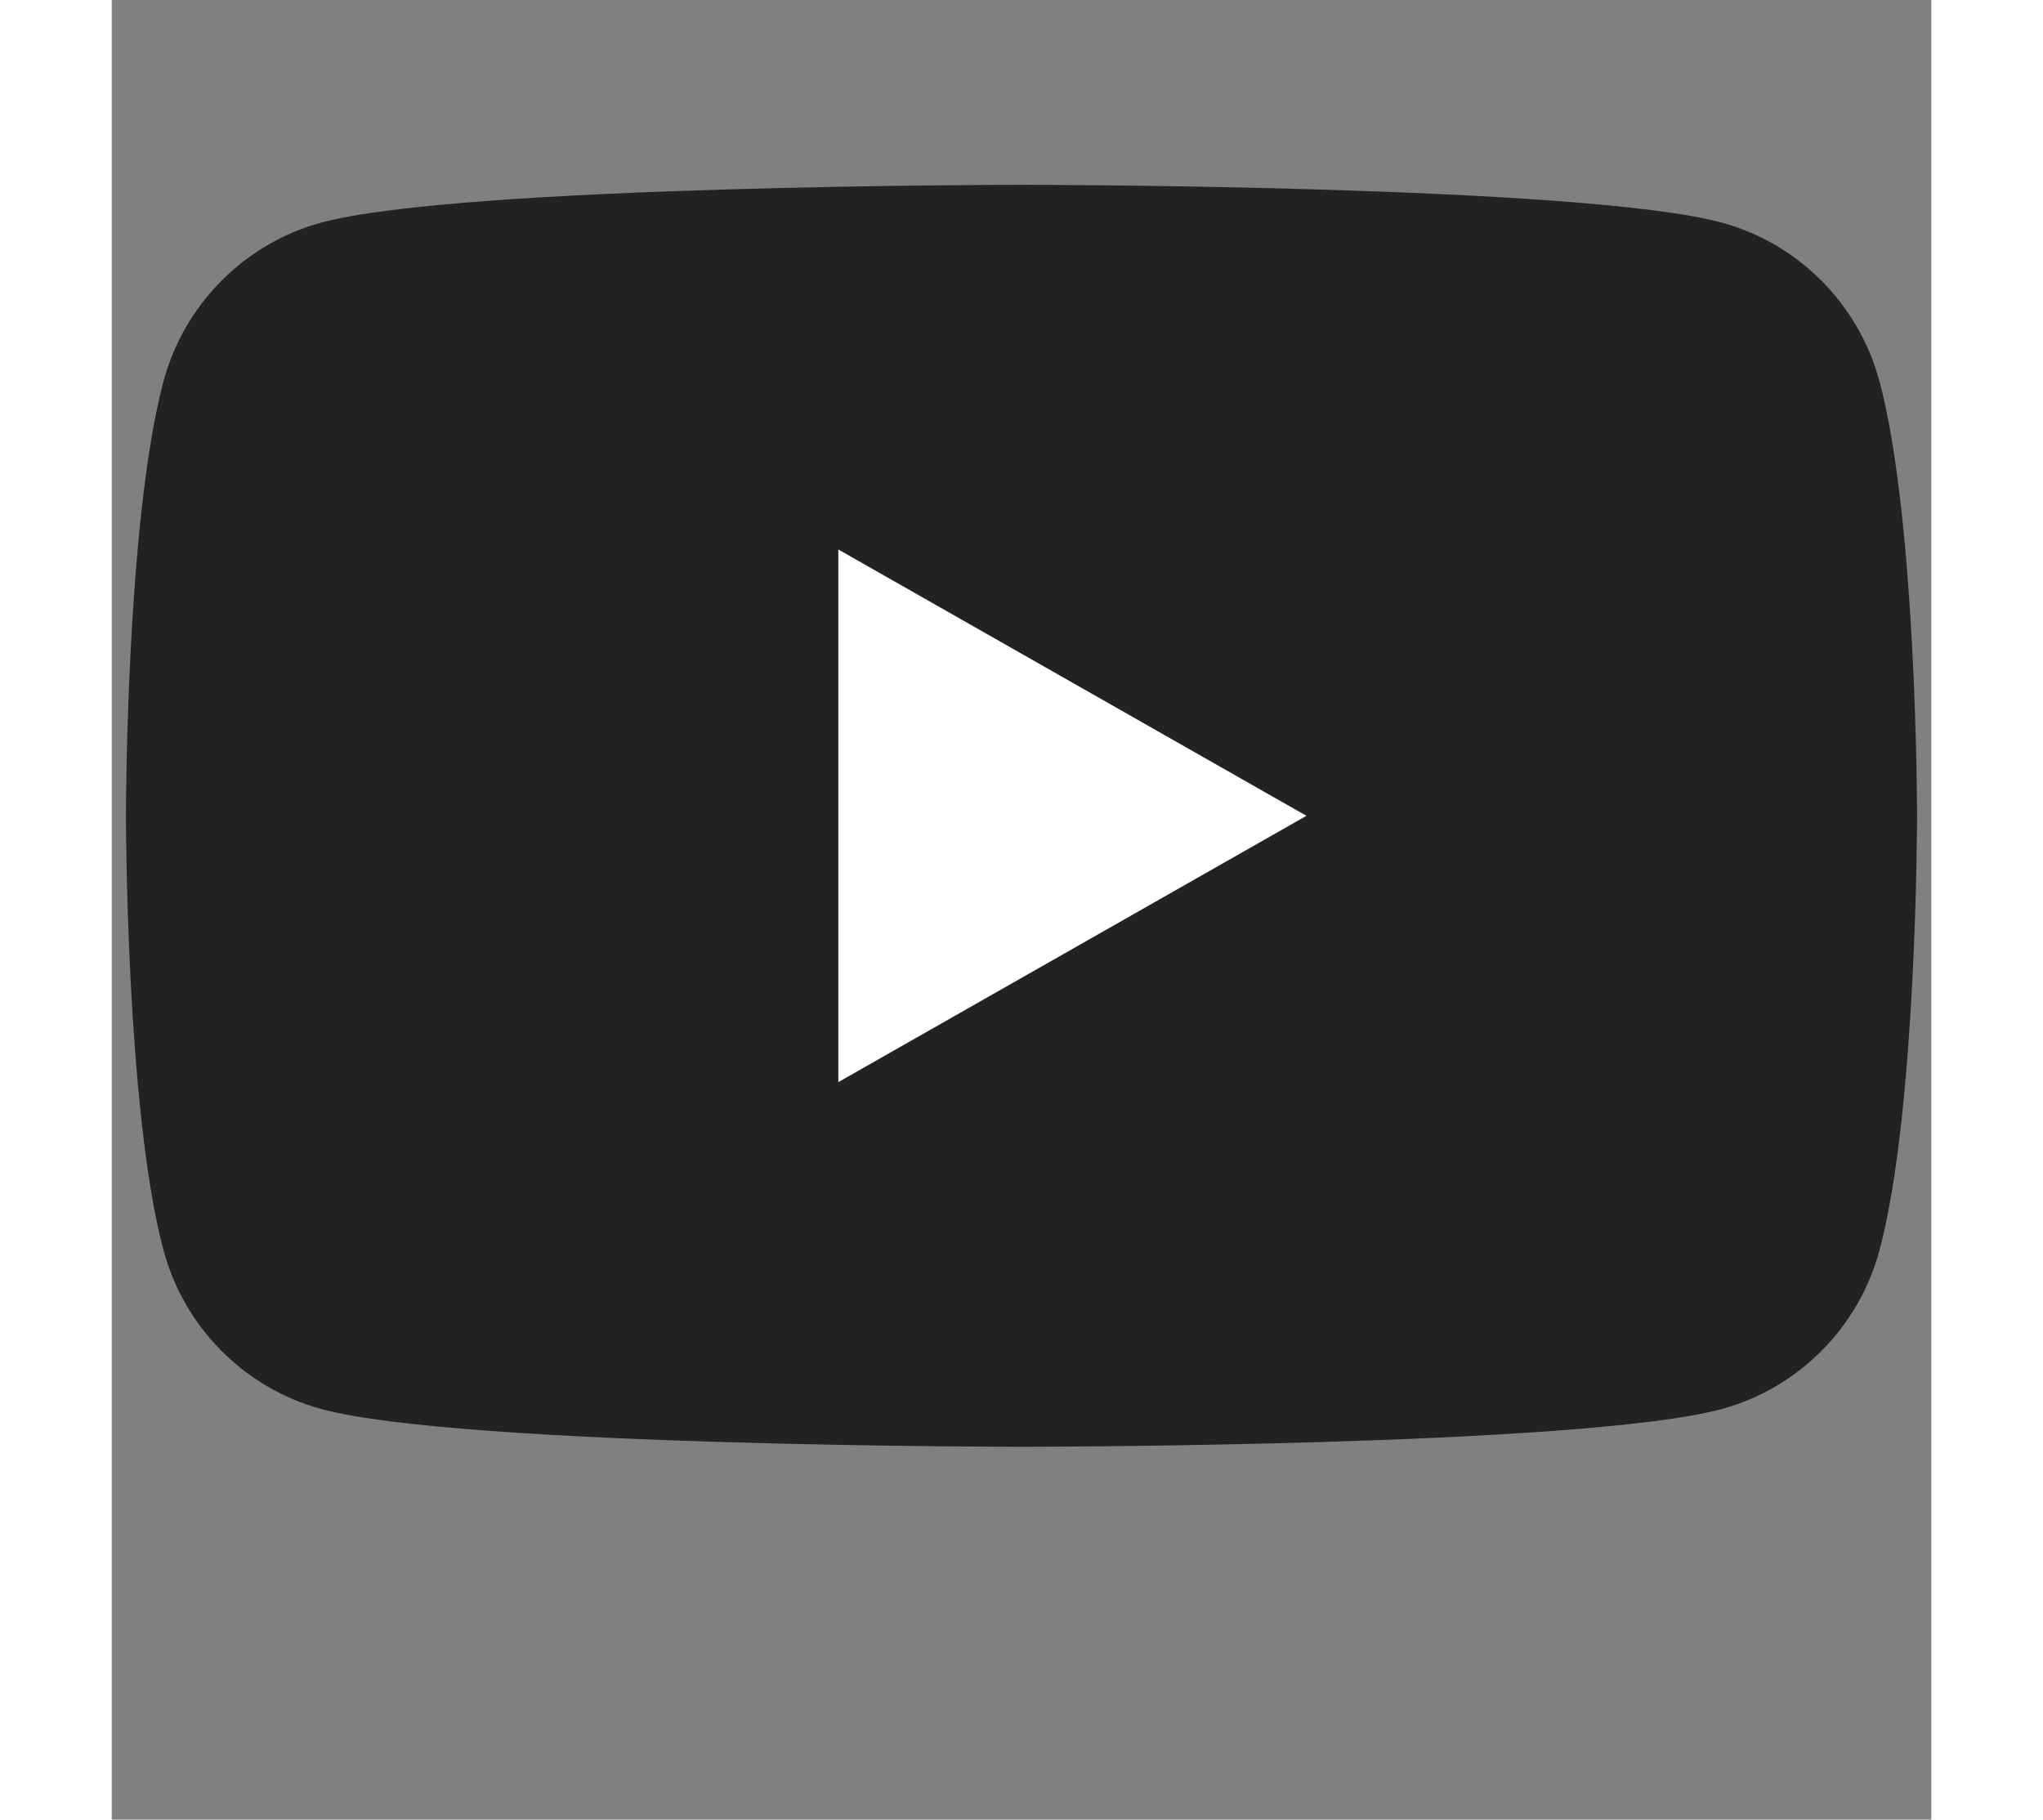 <svg xmlns="http://www.w3.org/2000/svg" width="128" height="114" viewBox="0 0 128 128"><rect x="0" y="0" width="128" height="128" fill="#808080" stroke="none"/><g fill="none" fill-rule="evenodd"><path fill="#222" d="M124.367 26.862c-1.45-5.457-5.718-9.753-11.14-11.212C103.401 13 64 13 64 13s-39.401 0-49.227 2.65c-5.421 1.459-9.69 5.755-11.14 11.212C1 36.752 1 57.386 1 57.386S1 78.02 3.633 87.911c1.45 5.456 5.719 9.753 11.14 11.212 9.826 2.65 49.227 2.65 49.227 2.65s39.401 0 49.227-2.65c5.422-1.459 9.69-5.756 11.14-11.212C127 78.021 127 57.386 127 57.386s0-20.634-2.633-30.524"/><path fill="#FFFFFE" d="M51.114 76.121l32.931-18.734-32.931-18.735v37.469"/></g></svg>